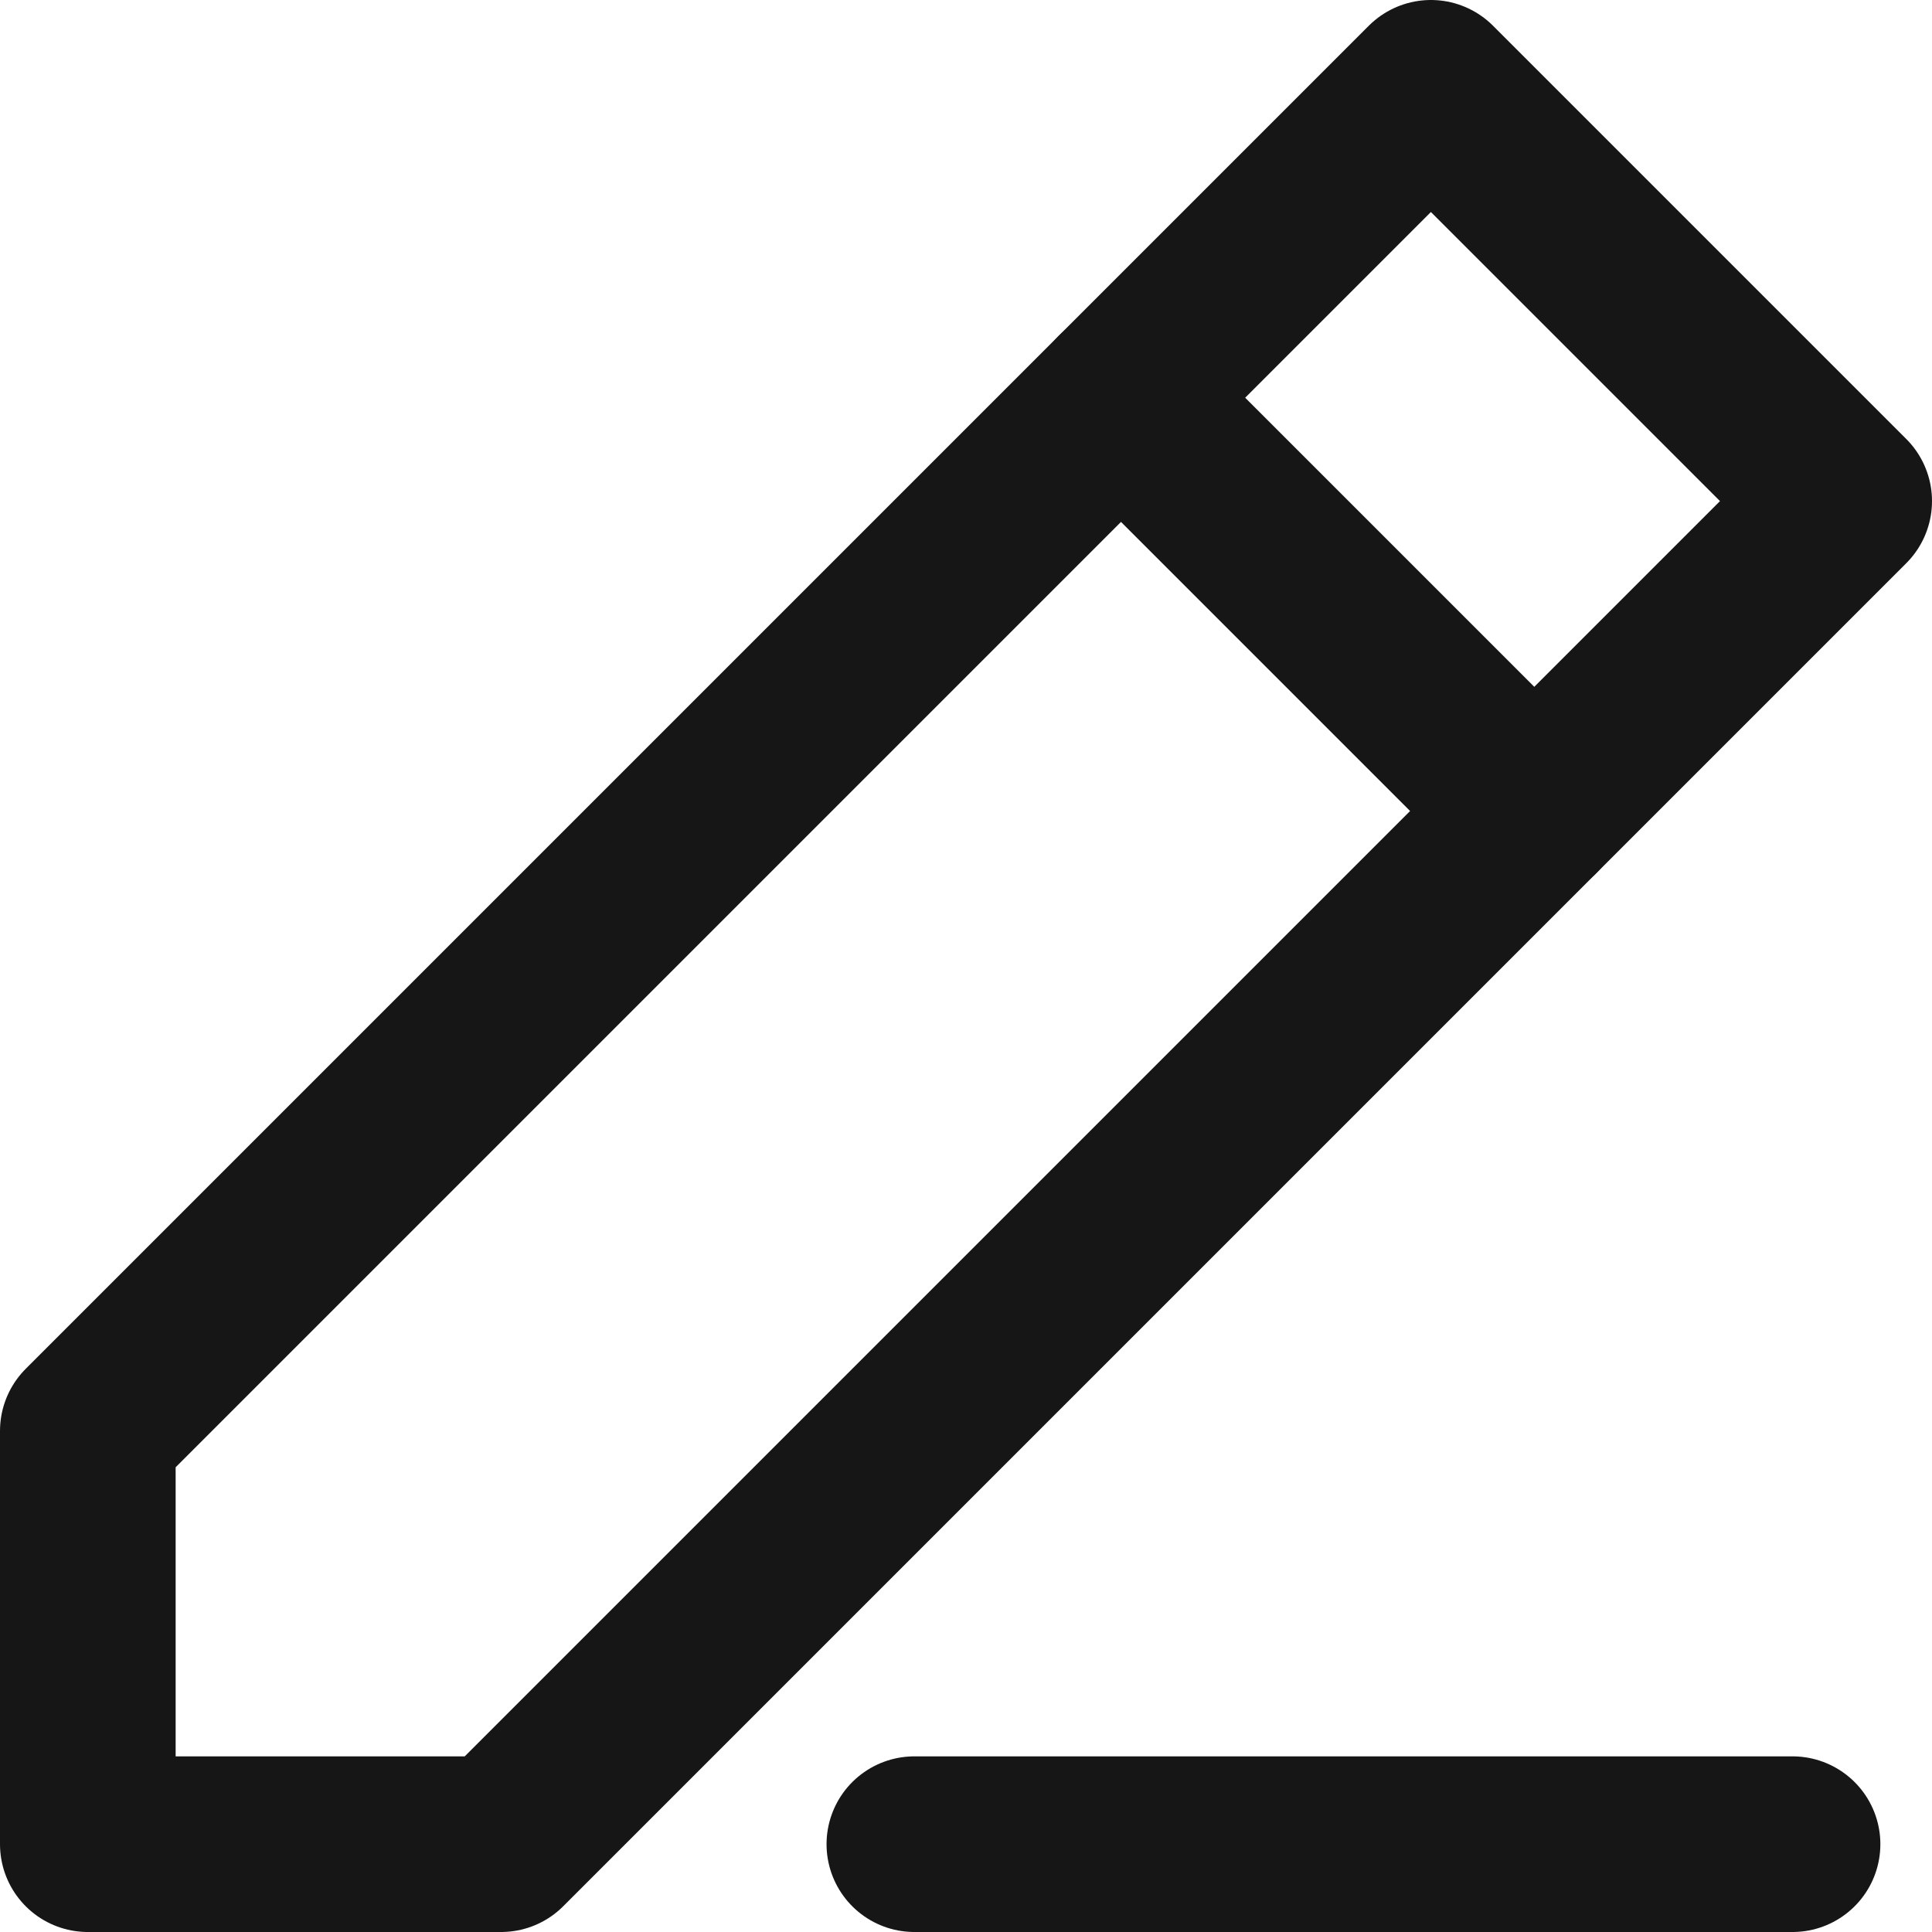 <svg width="22" height="22" viewBox="0 0 22 22" fill="none" xmlns="http://www.w3.org/2000/svg">
<path d="M10.412 21H20.412" stroke="#161616" stroke-width="2" stroke-linecap="round" stroke-linejoin="round"/>
<path d="M1 16.294V21H5.706L17.471 9.235L21 5.706L16.294 1L12.765 4.529L1 16.294Z" stroke="#161616" stroke-width="2" stroke-linecap="round" stroke-linejoin="round"/>
<path d="M17.471 9.235L12.765 4.529" stroke="#161616" stroke-width="2" stroke-linecap="round" stroke-linejoin="round"/>
</svg>
